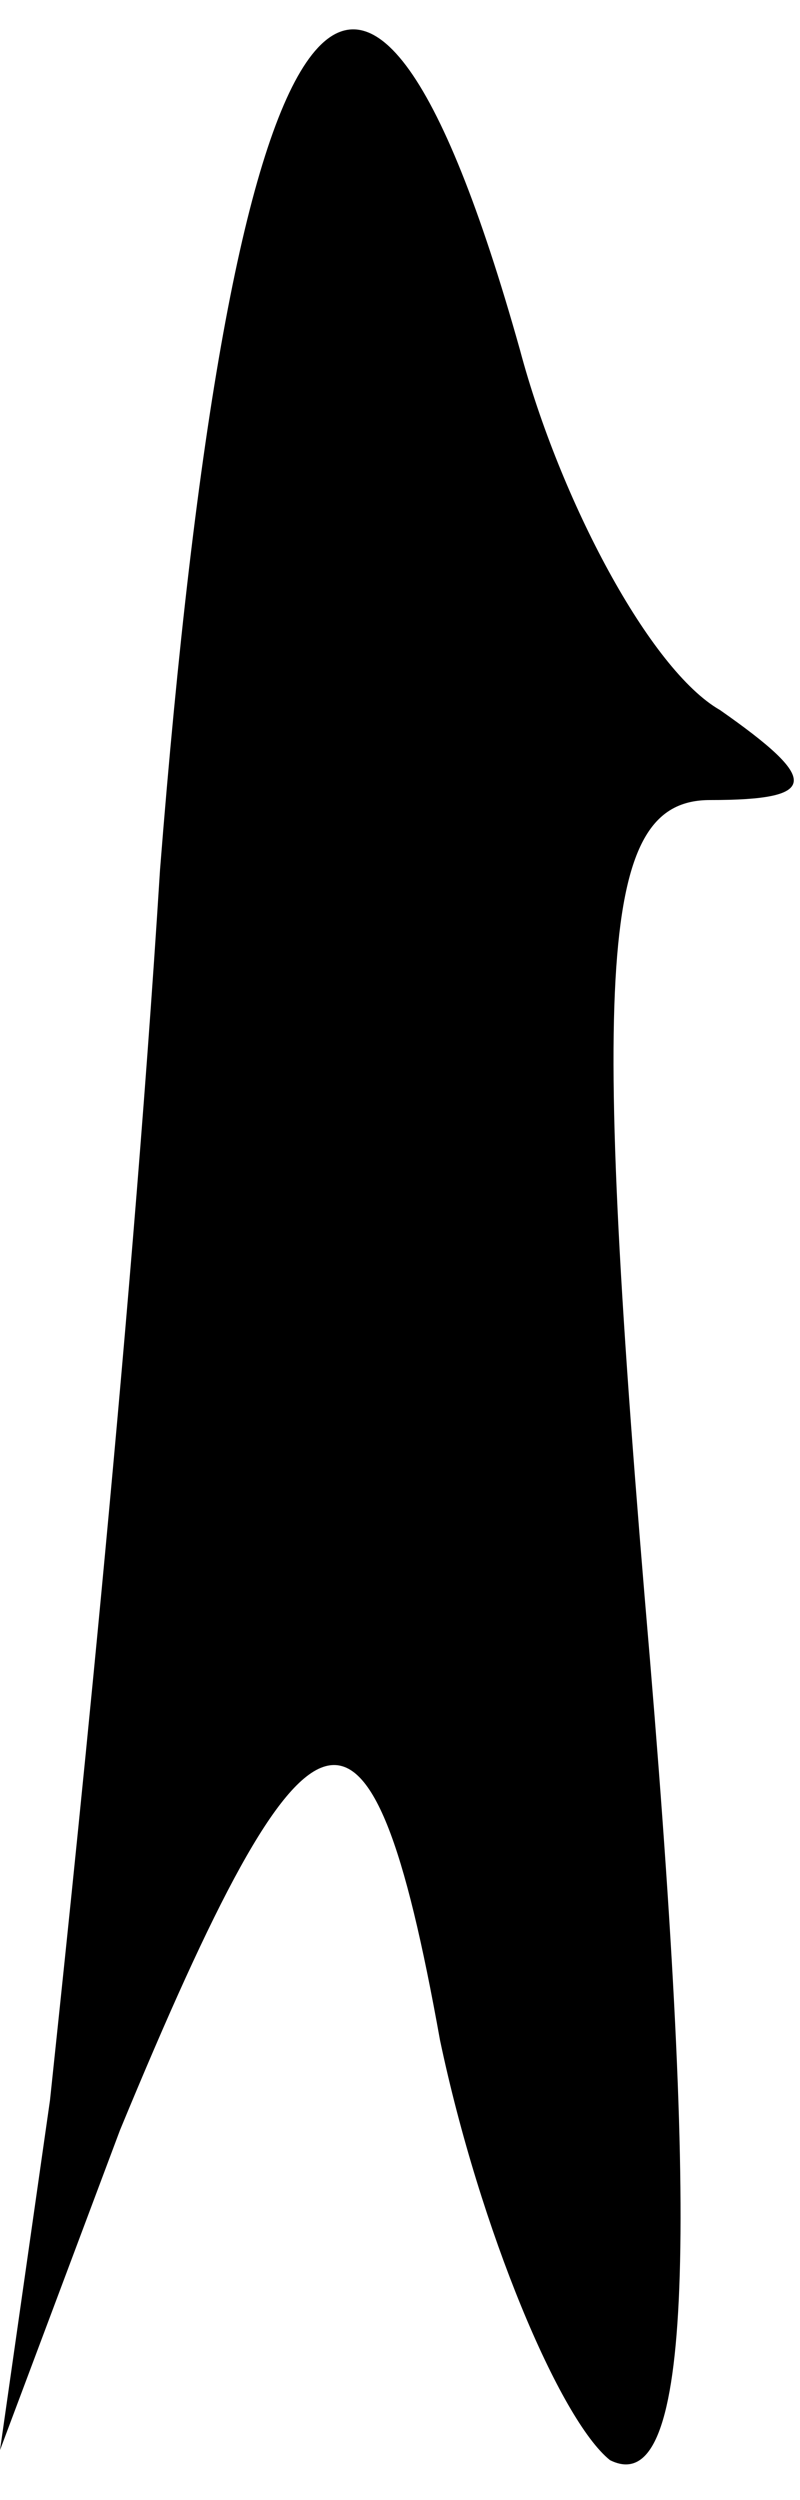<?xml version="1.0" standalone="no"?>
<!DOCTYPE svg PUBLIC "-//W3C//DTD SVG 20010904//EN"
 "http://www.w3.org/TR/2001/REC-SVG-20010904/DTD/svg10.dtd">
<svg version="1.0" xmlns="http://www.w3.org/2000/svg"
 width="8pt" height="25pt" viewBox="0 0 8 25"
 preserveAspectRatio="xMidYMid meet">
<g transform="translate(0,25) scale(0.1,-0.1)"
fill="#000000" stroke="none">
<path fill="#000000" stroke="none" d="M16 163 c-3 -48 -9 -104 -11 -123 l-5
-35 12 32 c19 46 25 48 32 9 4 -19 12 -38 17 -42 8 -4 9 20 4 80 -6 70 -5 86
6 86 11 0 11 2 1 9 -7 4 -16 21 -20 36 -16 57 -29 37 -36 -52z"/>
</g>
</svg>
